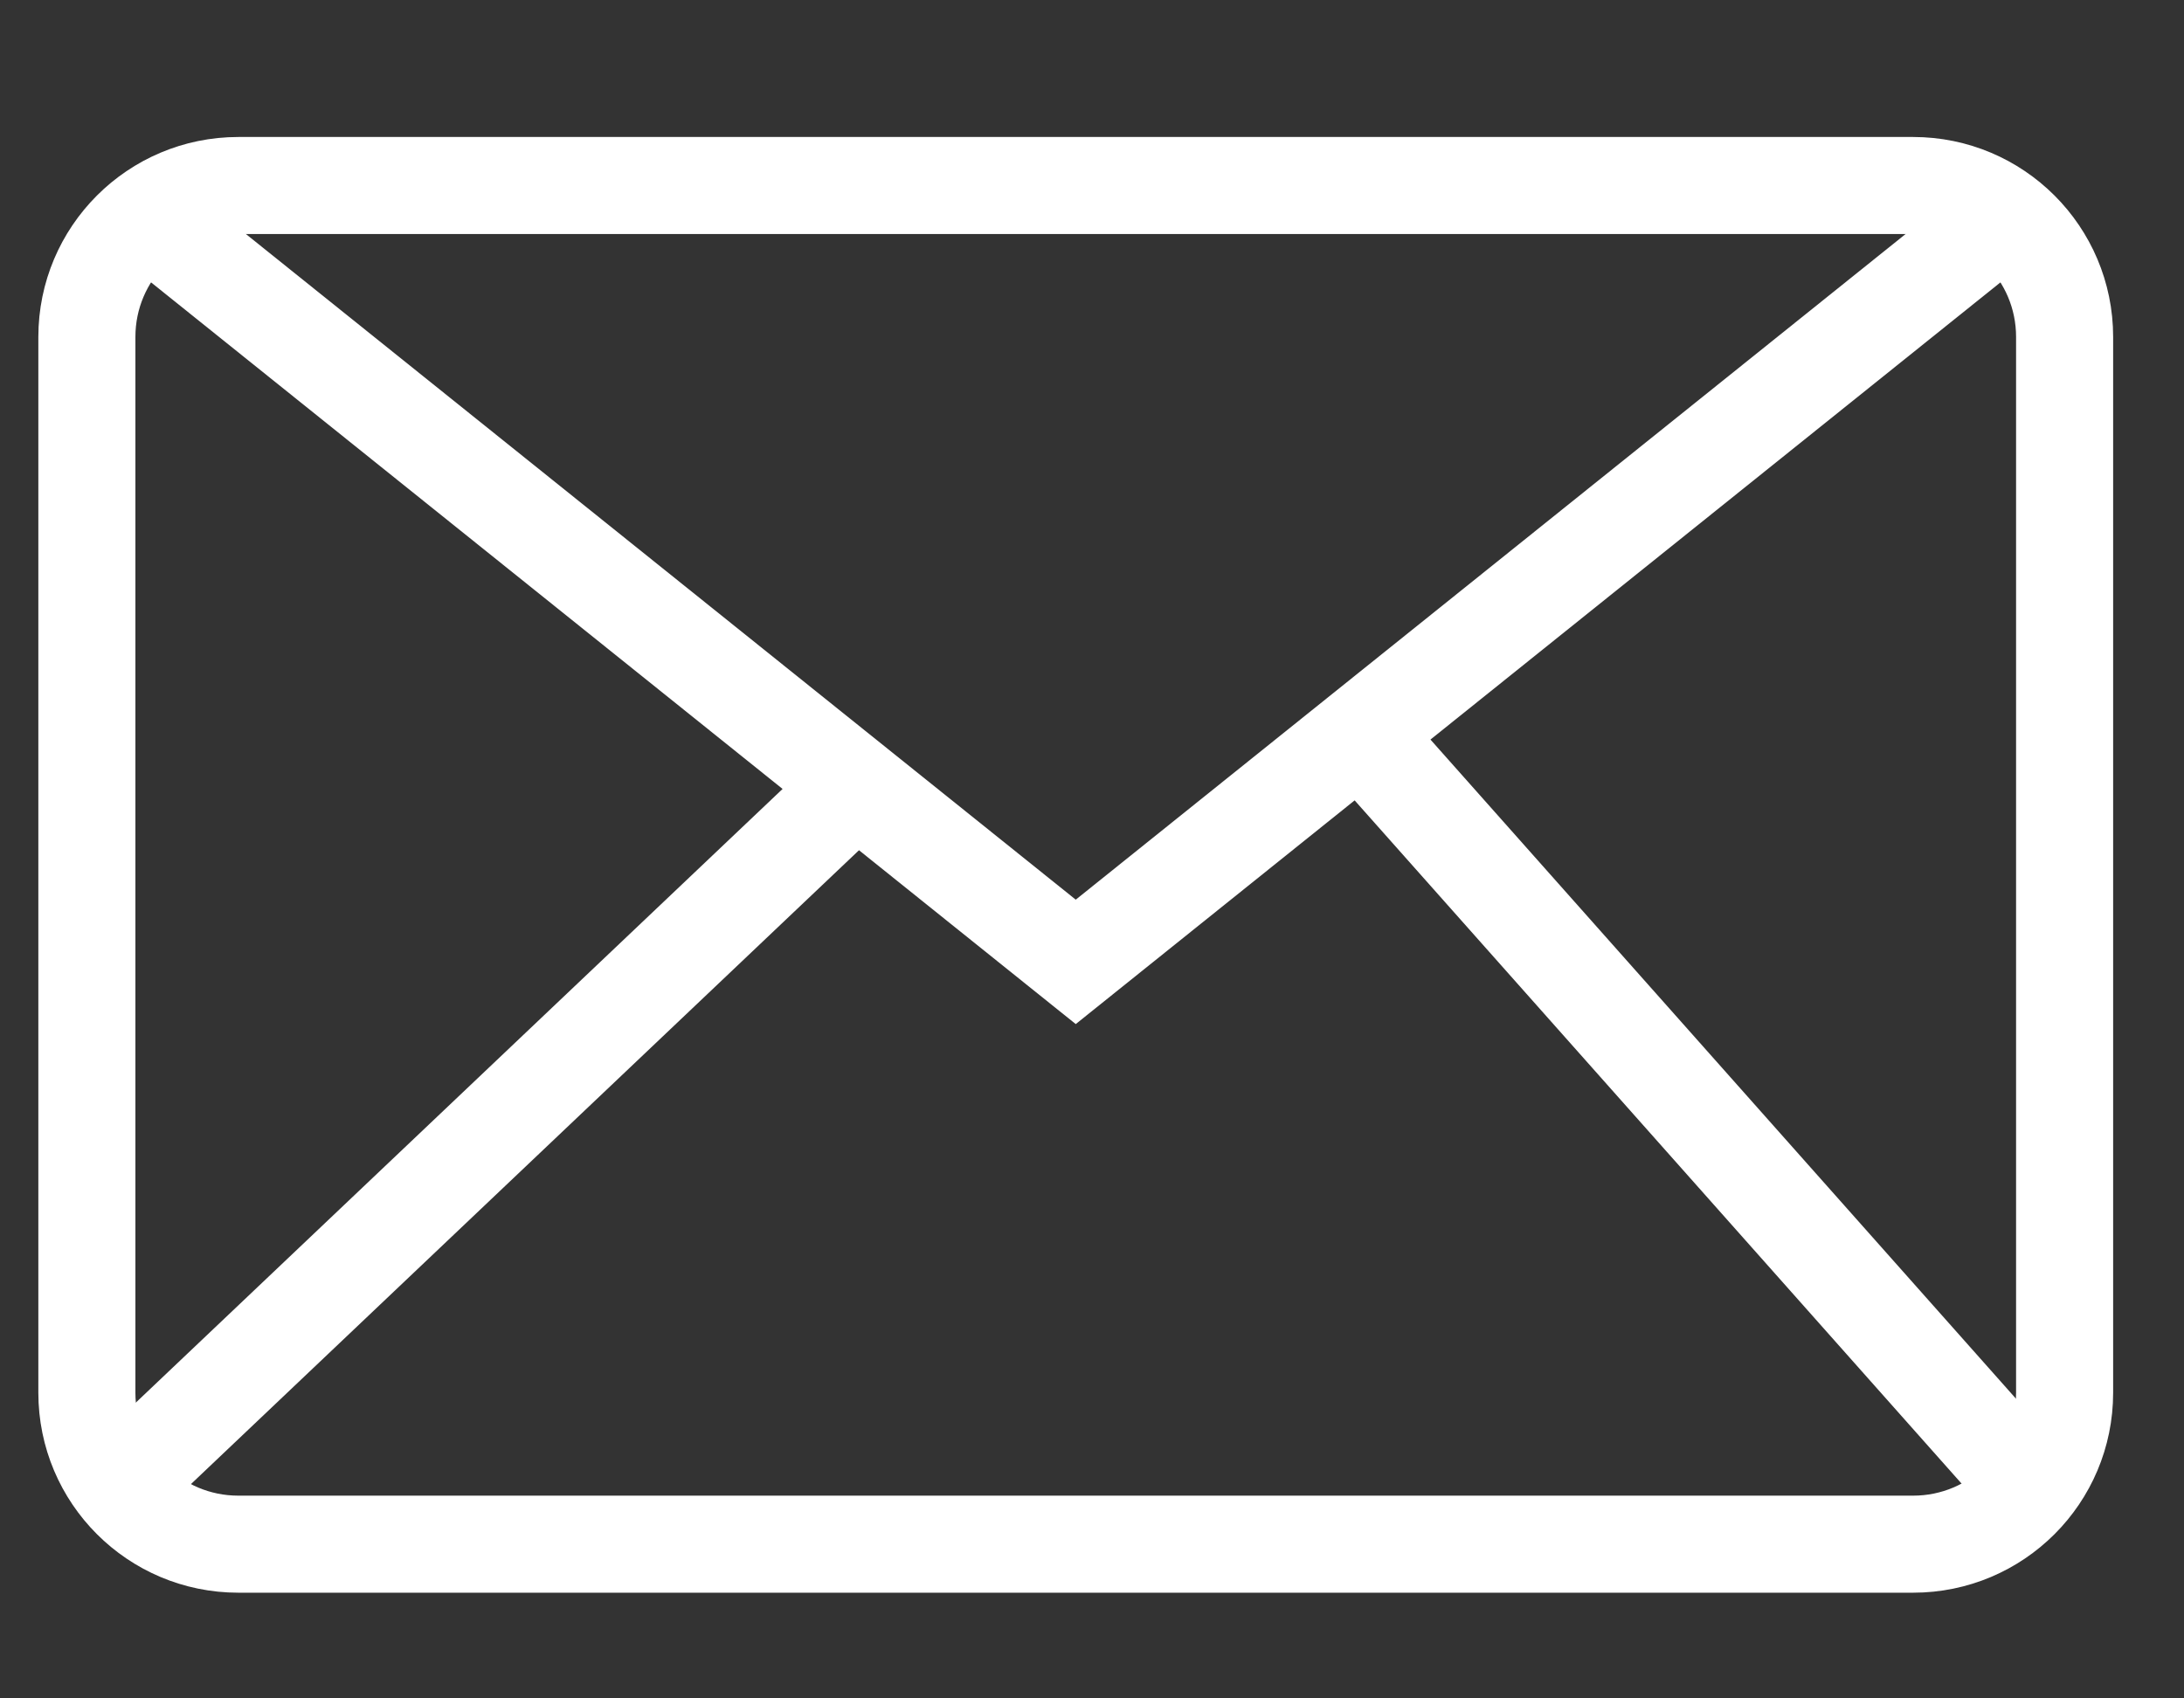 <?xml version="1.0" encoding="utf-8"?>
<!-- Generator: Adobe Illustrator 16.0.0, SVG Export Plug-In . SVG Version: 6.00 Build 0)  -->
<!DOCTYPE svg PUBLIC "-//W3C//DTD SVG 1.1//EN" "http://www.w3.org/Graphics/SVG/1.1/DTD/svg11.dtd">
<svg version="1.1" id="Capa_1" xmlns="http://www.w3.org/2000/svg" xmlns:xlink="http://www.w3.org/1999/xlink" x="0px" y="0px"
	 width="45px" height="35px" viewBox="0 0 45 35" enable-background="new 0 0 45 35" xml:space="preserve">
<rect x="0" y="0" width="45" height="35" fill="#333333" stroke="none"/>
<g>
	<path fill="none" stroke="#FFFFFF" stroke-width="2" stroke-miterlimit="10" d="M42.54,28.701c0,1.725-1.398,3.121-3.121,3.121
		H4.911c-1.724,0-3.121-1.396-3.121-3.121V6.944c0-1.724,1.397-3.121,3.121-3.121h34.508c1.723,0,3.121,1.397,3.121,3.121V28.701z"
		/>
	<polyline fill="none" stroke="#FFFFFF" stroke-width="2" stroke-miterlimit="10" points="3.021,4.464 22.165,19.822 41.309,4.464 	
		"/>
	<line fill="none" stroke="#FFFFFF" stroke-width="2" stroke-miterlimit="10" x1="17.644" y1="16.195" x2="3.021" y2="30.072"/>
	<line fill="none" stroke="#FFFFFF" stroke-width="2" stroke-miterlimit="10" x1="28.028" y1="15.119" x2="41.309" y2="30.072"/>
</g>
</svg>
